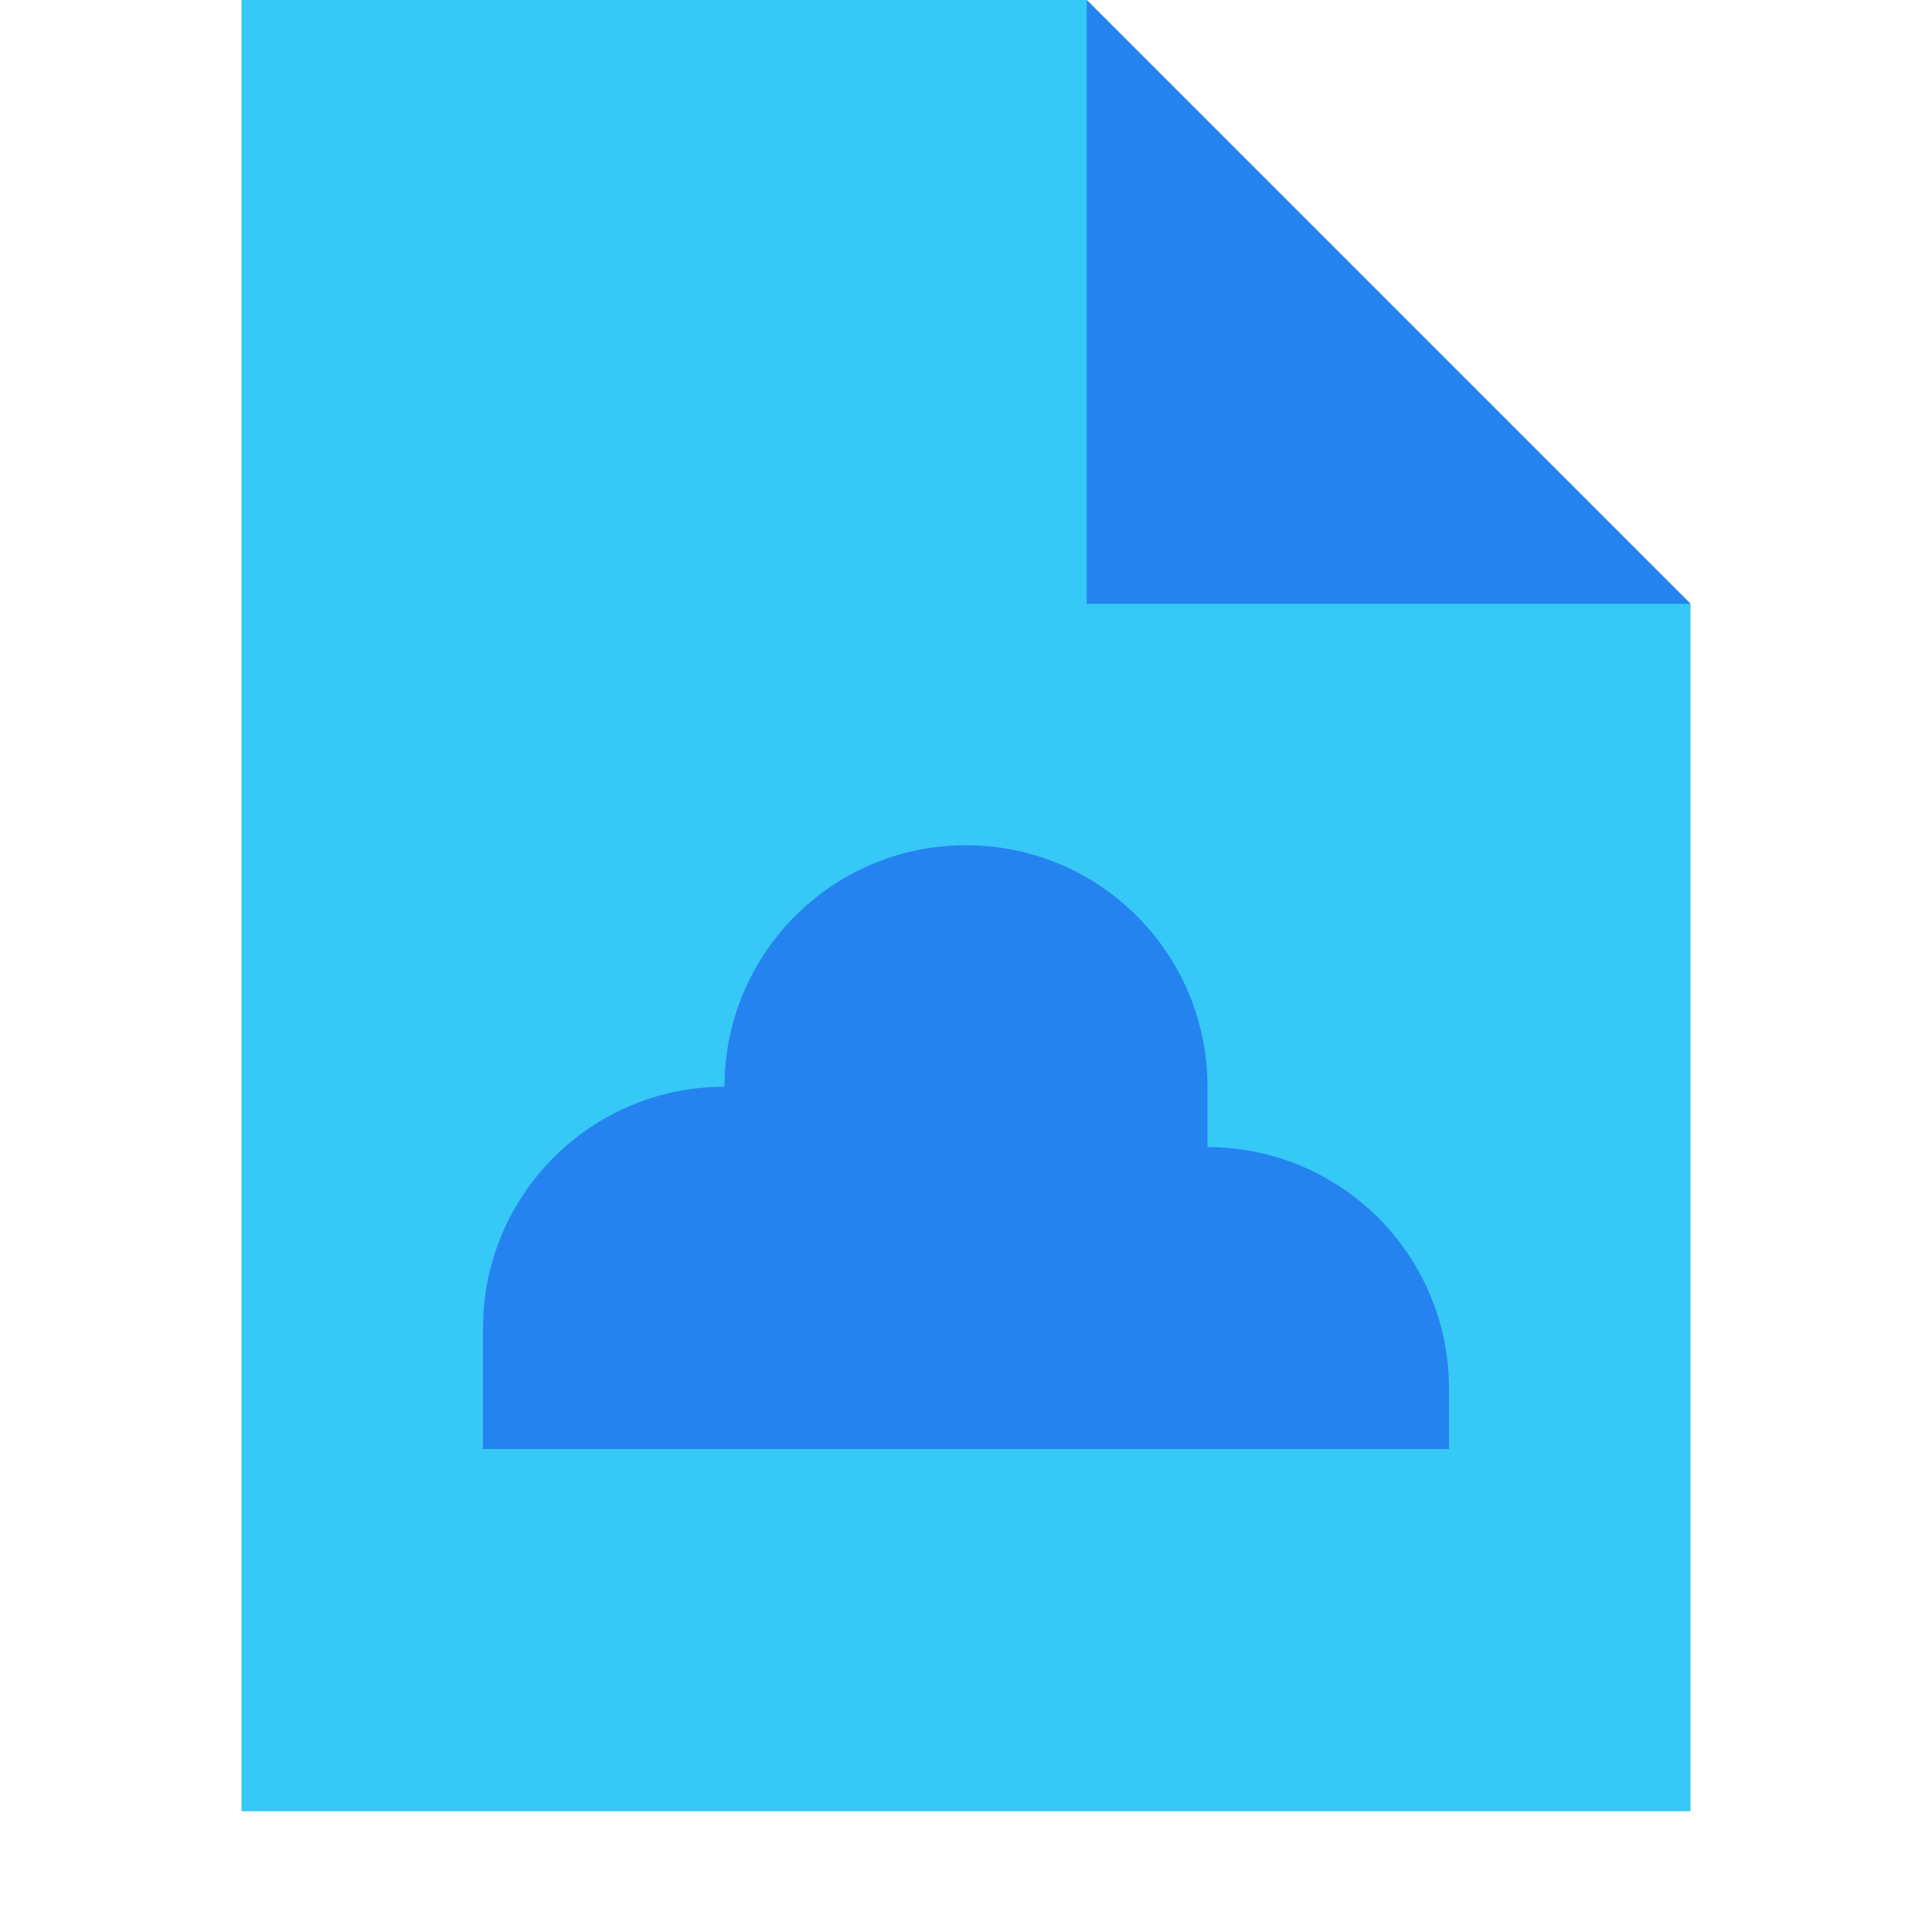 <svg xmlns="http://www.w3.org/2000/svg"  viewBox="0 0 16 16" width="32px" height="32px" baseProfile="basic"><polygon fill="#36c8f6" points="2,15 2,0 9,0 14,5 14,15"/><polygon fill="#2583ef" points="9,0 9,5 14,5"/><path fill="#2583ef" d="M10,9c0-1.105-0.895-2-2-2S6,7.895,6,9c0,0.266,0,3,0,3h4C10,12,10,9.266,10,9z"/><path fill="#2583ef" d="M8,11c0-1.105-0.895-2-2-2s-2,0.895-2,2c0,0.266,0,1,0,1h4C8,12,8,11.266,8,11z"/><path fill="#2583ef" d="M12,11.5c0-1.105-0.895-2-2-2s-2,0.895-2,2C8,11.766,8,12,8,12h4C12,12,12,11.766,12,11.5z"/></svg>